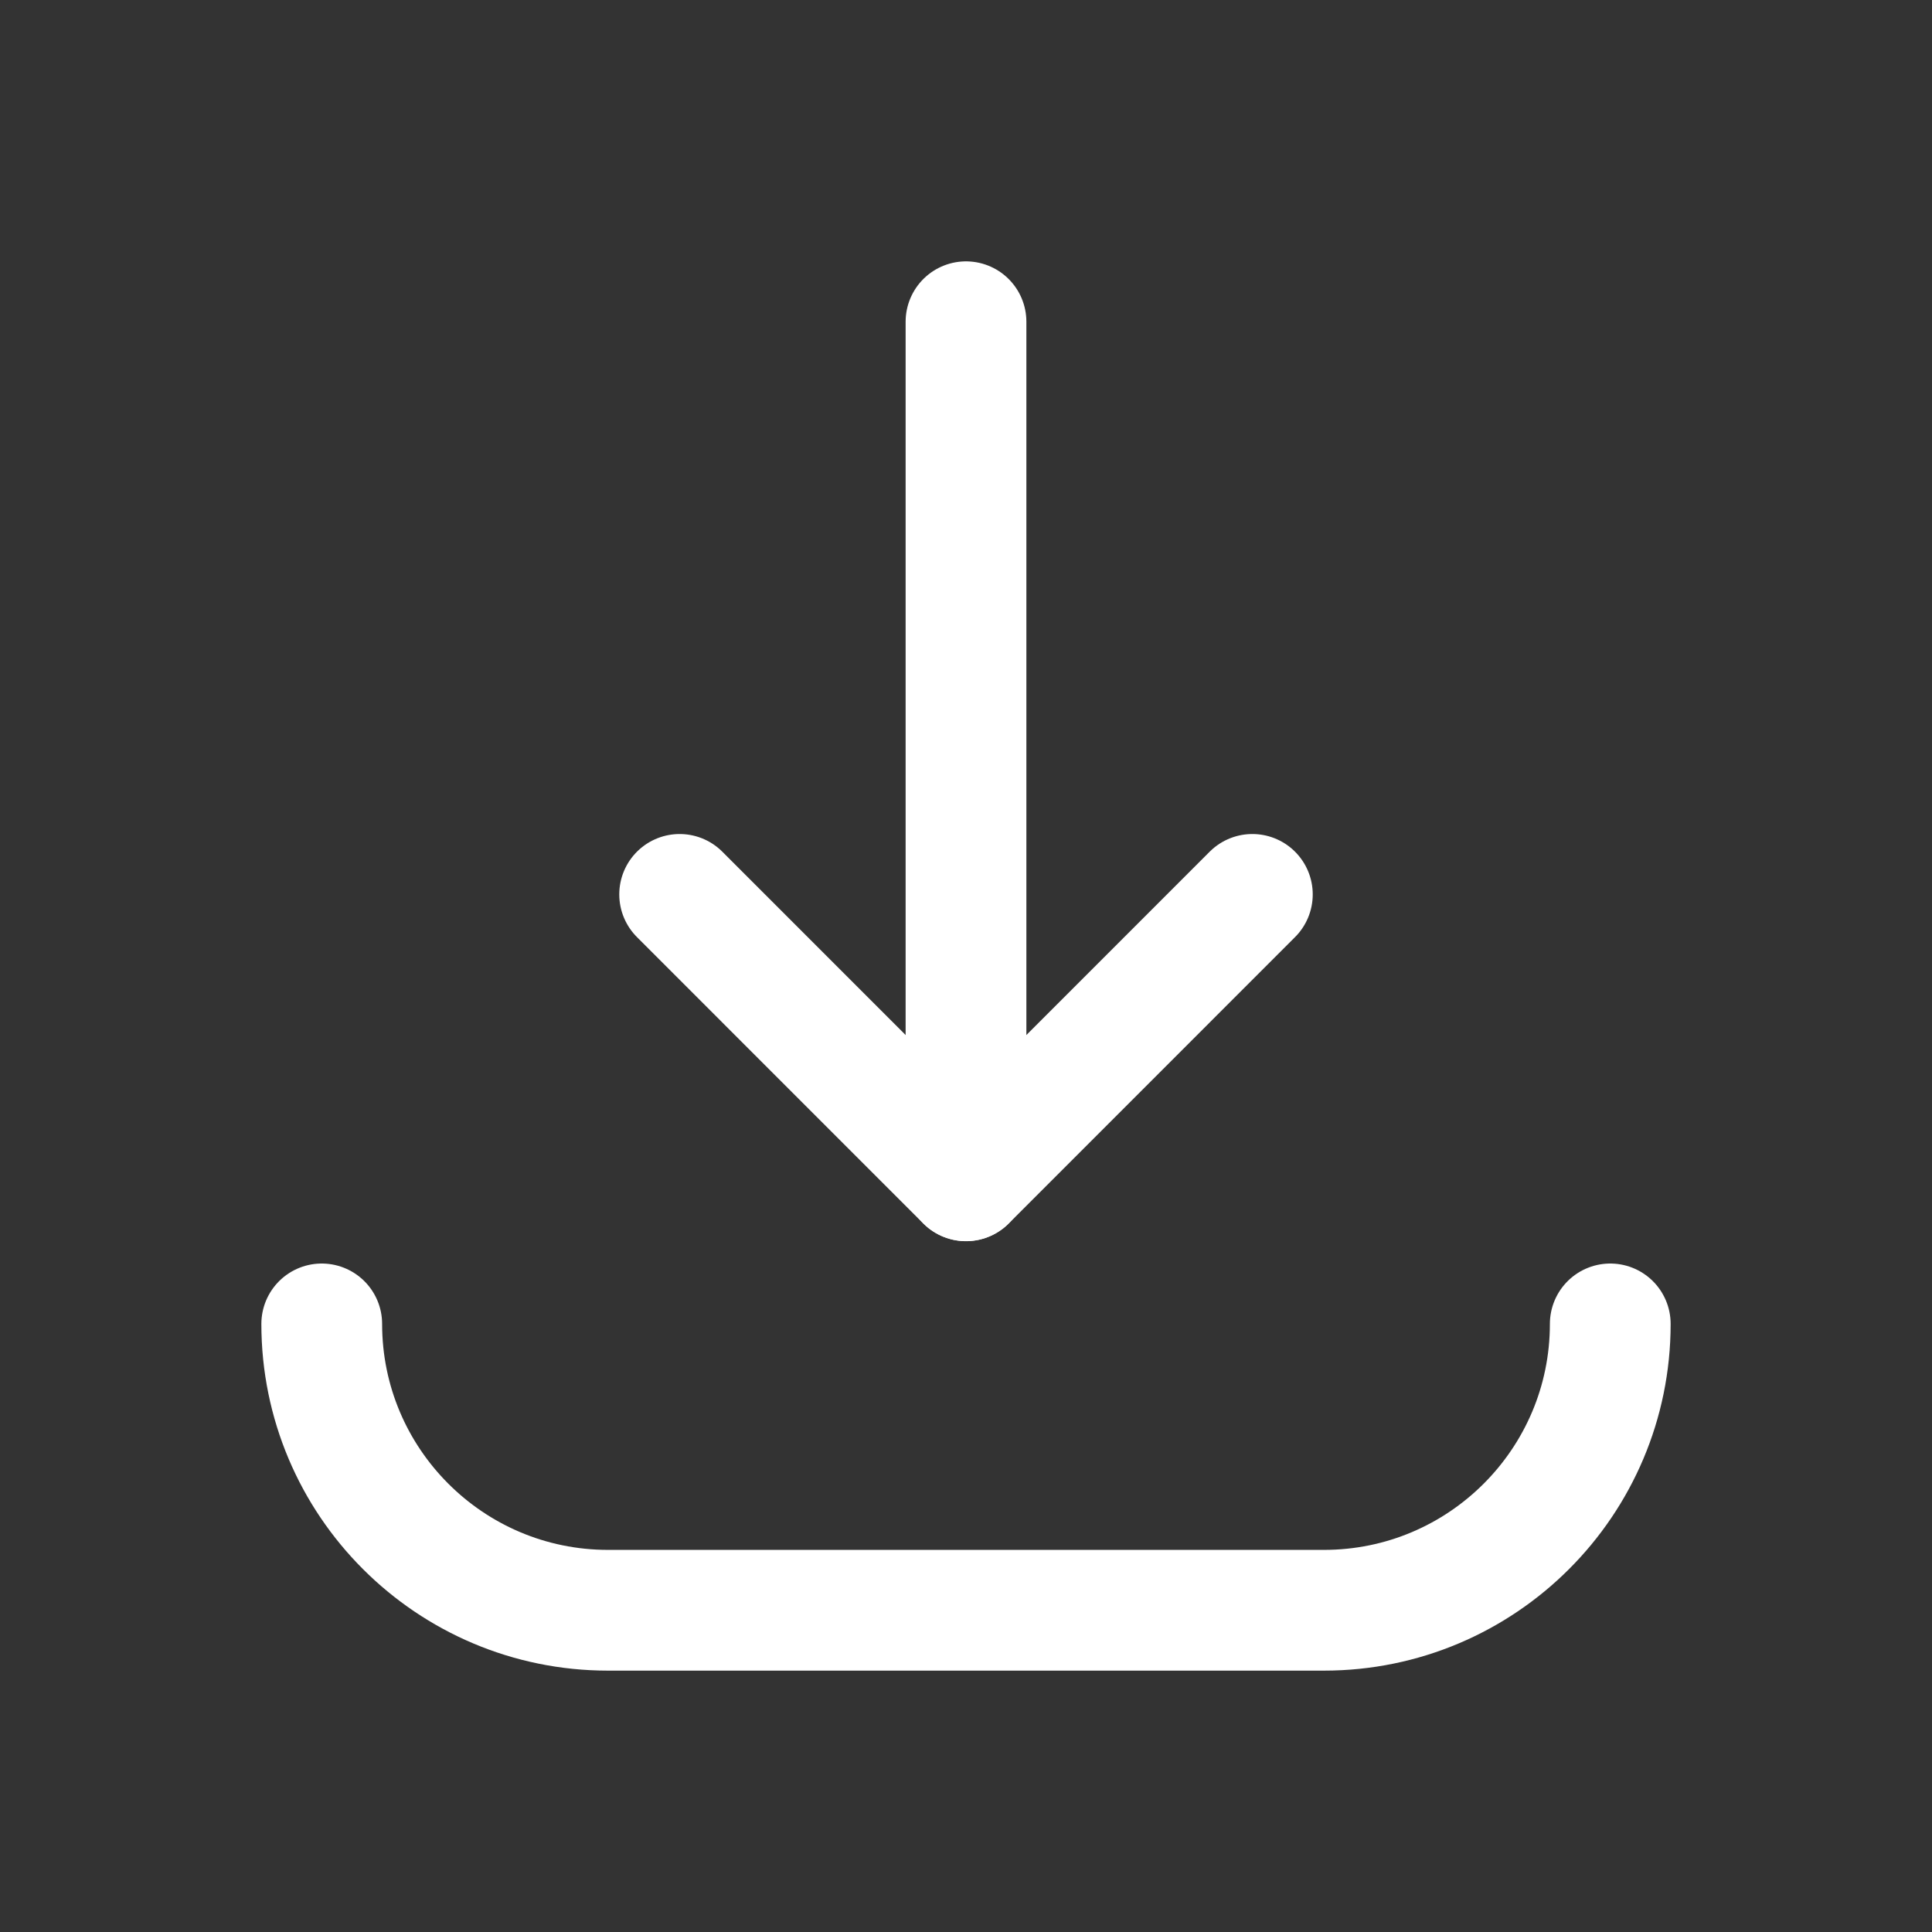 <svg width="32" height="32" viewBox="0 0 32 32" fill="none" xmlns="http://www.w3.org/2000/svg">
<rect x="0" y="0" width="32" height="32" fill="#333333" stroke="none"/>
<path d="M20.743 14.814L16 19.558L11.257 14.814" stroke="white" stroke-width="2" stroke-linecap="round" stroke-linejoin="round"/>
<path d="M16 5.329V19.557" stroke="white" stroke-width="2" stroke-linecap="round" stroke-linejoin="round"/>
<path d="M26.671 21.928C26.671 24.547 24.547 26.671 21.928 26.671H10.072C7.453 26.671 5.329 24.547 5.329 21.928" stroke="white" stroke-width="2" stroke-linecap="round" stroke-linejoin="round"/>
</svg>

